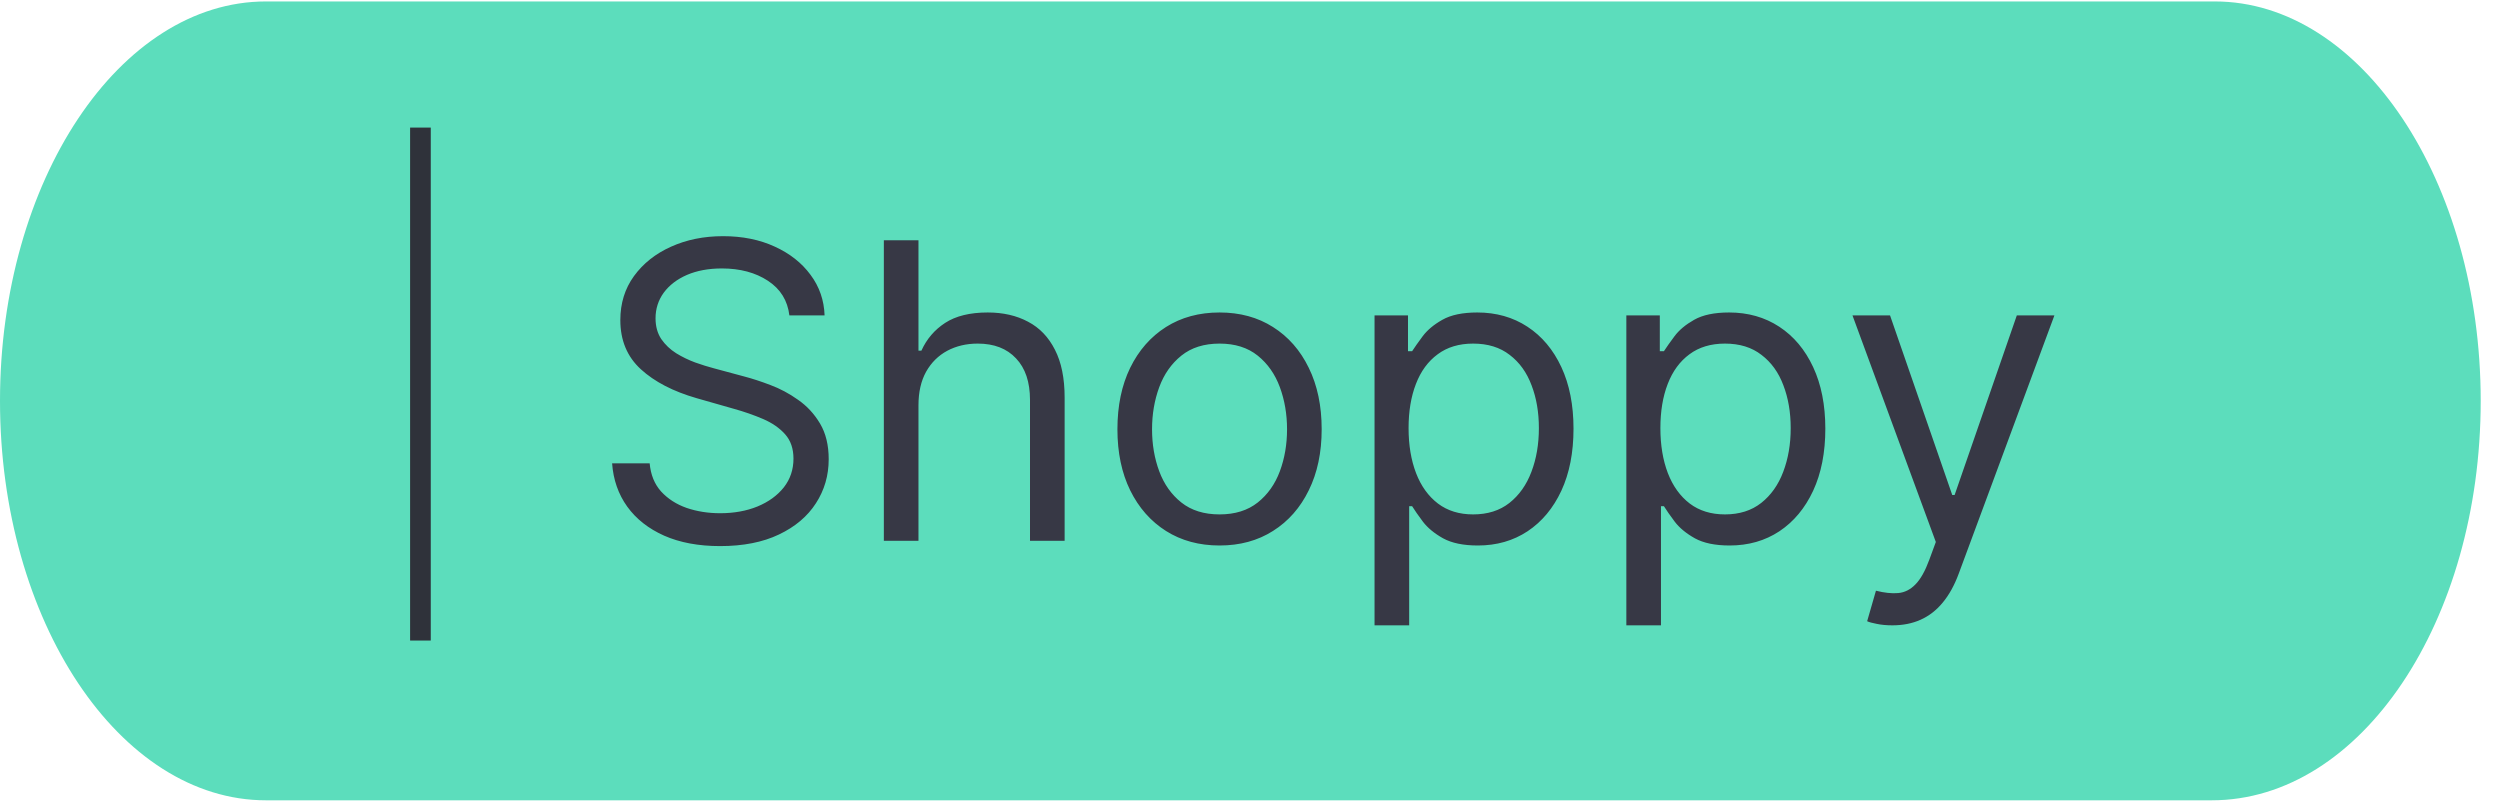 <svg width="121" height="39" viewBox="0 0 121 39" fill="none" xmlns="http://www.w3.org/2000/svg">
<path d="M107.046 38.735H12.874C5.786 38.735 -0 30.047 -0 19.403C-0 8.759 5.786 0.07 12.874 0.07H107.191C114.279 0.07 120.066 8.759 120.066 19.403C120.066 30.047 114.279 38.735 107.046 38.735Z" fill="#5CDDBC"/>
<path d="M38.206 15.266C38.12 14.546 37.775 13.988 37.169 13.59C36.563 13.192 35.819 12.993 34.939 12.993C34.295 12.993 33.731 13.098 33.248 13.306C32.77 13.514 32.396 13.801 32.126 14.165C31.861 14.53 31.728 14.944 31.728 15.408C31.728 15.796 31.821 16.13 32.005 16.41C32.195 16.684 32.436 16.914 32.73 17.099C33.023 17.278 33.331 17.427 33.653 17.546C33.975 17.66 34.271 17.752 34.541 17.823L36.018 18.221C36.397 18.32 36.818 18.457 37.282 18.633C37.751 18.808 38.199 19.047 38.625 19.35C39.056 19.648 39.411 20.032 39.69 20.5C39.969 20.969 40.109 21.544 40.109 22.226C40.109 23.012 39.903 23.723 39.491 24.357C39.084 24.991 38.487 25.496 37.701 25.87C36.92 26.244 35.971 26.431 34.853 26.431C33.812 26.431 32.91 26.263 32.147 25.927C31.39 25.59 30.793 25.122 30.358 24.52C29.927 23.919 29.683 23.221 29.626 22.425H31.444C31.492 22.974 31.676 23.429 31.998 23.789C32.325 24.144 32.737 24.409 33.234 24.584C33.736 24.755 34.276 24.84 34.853 24.84C35.526 24.84 36.129 24.731 36.664 24.513C37.2 24.291 37.623 23.983 37.936 23.59C38.248 23.192 38.404 22.728 38.404 22.198C38.404 21.715 38.27 21.322 38 21.019C37.73 20.716 37.375 20.47 36.934 20.28C36.494 20.091 36.018 19.925 35.507 19.783L33.717 19.272C32.581 18.945 31.681 18.479 31.018 17.873C30.355 17.267 30.024 16.474 30.024 15.493C30.024 14.679 30.244 13.969 30.684 13.363C31.129 12.752 31.726 12.278 32.474 11.942C33.227 11.601 34.067 11.431 34.995 11.431C35.933 11.431 36.766 11.599 37.495 11.935C38.225 12.267 38.802 12.721 39.228 13.299C39.659 13.876 39.886 14.532 39.91 15.266H38.206ZM44.454 19.613V26.175H42.778V11.63H44.454V16.971H44.596C44.852 16.407 45.235 15.96 45.746 15.628C46.263 15.292 46.949 15.124 47.806 15.124C48.55 15.124 49.201 15.273 49.759 15.572C50.318 15.865 50.751 16.317 51.059 16.928C51.371 17.534 51.528 18.306 51.528 19.243V26.175H49.852V19.357C49.852 18.491 49.627 17.82 49.177 17.347C48.732 16.869 48.114 16.63 47.323 16.63C46.774 16.63 46.282 16.746 45.846 16.978C45.415 17.21 45.074 17.548 44.823 17.993C44.577 18.438 44.454 18.978 44.454 19.613ZM59.026 26.402C58.041 26.402 57.177 26.168 56.434 25.699C55.695 25.231 55.117 24.575 54.701 23.732C54.289 22.889 54.083 21.904 54.083 20.777C54.083 19.641 54.289 18.649 54.701 17.802C55.117 16.954 55.695 16.296 56.434 15.827C57.177 15.358 58.041 15.124 59.026 15.124C60.011 15.124 60.873 15.358 61.611 15.827C62.355 16.296 62.932 16.954 63.344 17.802C63.761 18.649 63.969 19.641 63.969 20.777C63.969 21.904 63.761 22.889 63.344 23.732C62.932 24.575 62.355 25.231 61.611 25.699C60.873 26.168 60.011 26.402 59.026 26.402ZM59.026 24.897C59.774 24.897 60.39 24.705 60.873 24.322C61.355 23.938 61.713 23.434 61.945 22.809C62.177 22.184 62.293 21.507 62.293 20.777C62.293 20.048 62.177 19.369 61.945 18.739C61.713 18.109 61.355 17.6 60.873 17.212C60.39 16.824 59.774 16.63 59.026 16.63C58.278 16.63 57.662 16.824 57.179 17.212C56.696 17.6 56.339 18.109 56.107 18.739C55.875 19.369 55.759 20.048 55.759 20.777C55.759 21.507 55.875 22.184 56.107 22.809C56.339 23.434 56.696 23.938 57.179 24.322C57.662 24.705 58.278 24.897 59.026 24.897ZM66.528 30.266V15.266H68.147V16.999H68.346C68.469 16.81 68.639 16.568 68.857 16.275C69.08 15.976 69.397 15.711 69.809 15.479C70.226 15.242 70.789 15.124 71.499 15.124C72.418 15.124 73.228 15.354 73.928 15.813C74.629 16.272 75.176 16.923 75.569 17.766C75.962 18.609 76.158 19.603 76.158 20.749C76.158 21.904 75.962 22.906 75.569 23.753C75.176 24.596 74.631 25.25 73.935 25.713C73.239 26.173 72.437 26.402 71.528 26.402C70.827 26.402 70.266 26.286 69.844 26.054C69.423 25.818 69.099 25.55 68.871 25.252C68.644 24.949 68.469 24.698 68.346 24.499H68.204V30.266H66.528ZM68.175 20.721C68.175 21.544 68.296 22.271 68.538 22.901C68.779 23.526 69.132 24.016 69.596 24.371C70.06 24.722 70.628 24.897 71.3 24.897C72.001 24.897 72.586 24.712 73.055 24.343C73.528 23.969 73.883 23.467 74.12 22.837C74.362 22.203 74.482 21.497 74.482 20.721C74.482 19.954 74.364 19.262 74.127 18.647C73.895 18.026 73.542 17.536 73.069 17.177C72.6 16.812 72.011 16.63 71.3 16.63C70.619 16.63 70.046 16.802 69.582 17.148C69.118 17.489 68.767 17.967 68.531 18.583C68.294 19.194 68.175 19.906 68.175 20.721ZM78.715 30.266V15.266H80.335V16.999H80.533C80.656 16.81 80.827 16.568 81.045 16.275C81.267 15.976 81.585 15.711 81.996 15.479C82.413 15.242 82.977 15.124 83.687 15.124C84.605 15.124 85.415 15.354 86.116 15.813C86.817 16.272 87.363 16.923 87.756 17.766C88.149 18.609 88.346 19.603 88.346 20.749C88.346 21.904 88.149 22.906 87.756 23.753C87.363 24.596 86.819 25.25 86.123 25.713C85.427 26.173 84.624 26.402 83.715 26.402C83.014 26.402 82.453 26.286 82.032 26.054C81.611 25.818 81.286 25.55 81.059 25.252C80.832 24.949 80.656 24.698 80.533 24.499H80.391V30.266H78.715ZM80.363 20.721C80.363 21.544 80.484 22.271 80.725 22.901C80.967 23.526 81.319 24.016 81.783 24.371C82.247 24.722 82.816 24.897 83.488 24.897C84.189 24.897 84.773 24.712 85.242 24.343C85.716 23.969 86.071 23.467 86.308 22.837C86.549 22.203 86.67 21.497 86.67 20.721C86.67 19.954 86.551 19.262 86.315 18.647C86.083 18.026 85.73 17.536 85.256 17.177C84.788 16.812 84.198 16.63 83.488 16.63C82.806 16.63 82.233 16.802 81.769 17.148C81.305 17.489 80.955 17.967 80.718 18.583C80.481 19.194 80.363 19.906 80.363 20.721ZM91.592 30.266C91.308 30.266 91.054 30.242 90.832 30.195C90.609 30.152 90.455 30.11 90.37 30.067L90.796 28.59C91.203 28.694 91.563 28.732 91.876 28.704C92.188 28.675 92.465 28.535 92.707 28.285C92.953 28.038 93.178 27.638 93.381 27.084L93.694 26.232L89.66 15.266H91.478L94.489 23.959H94.603L97.614 15.266H99.433L94.802 27.766C94.594 28.329 94.335 28.796 94.028 29.165C93.72 29.539 93.362 29.816 92.955 29.996C92.553 30.176 92.098 30.266 91.592 30.266Z" fill="#373845"/>
<path d="M20.349 6.175V31.002" stroke="#2F323A" stroke-miterlimit="10"/>
</svg>
